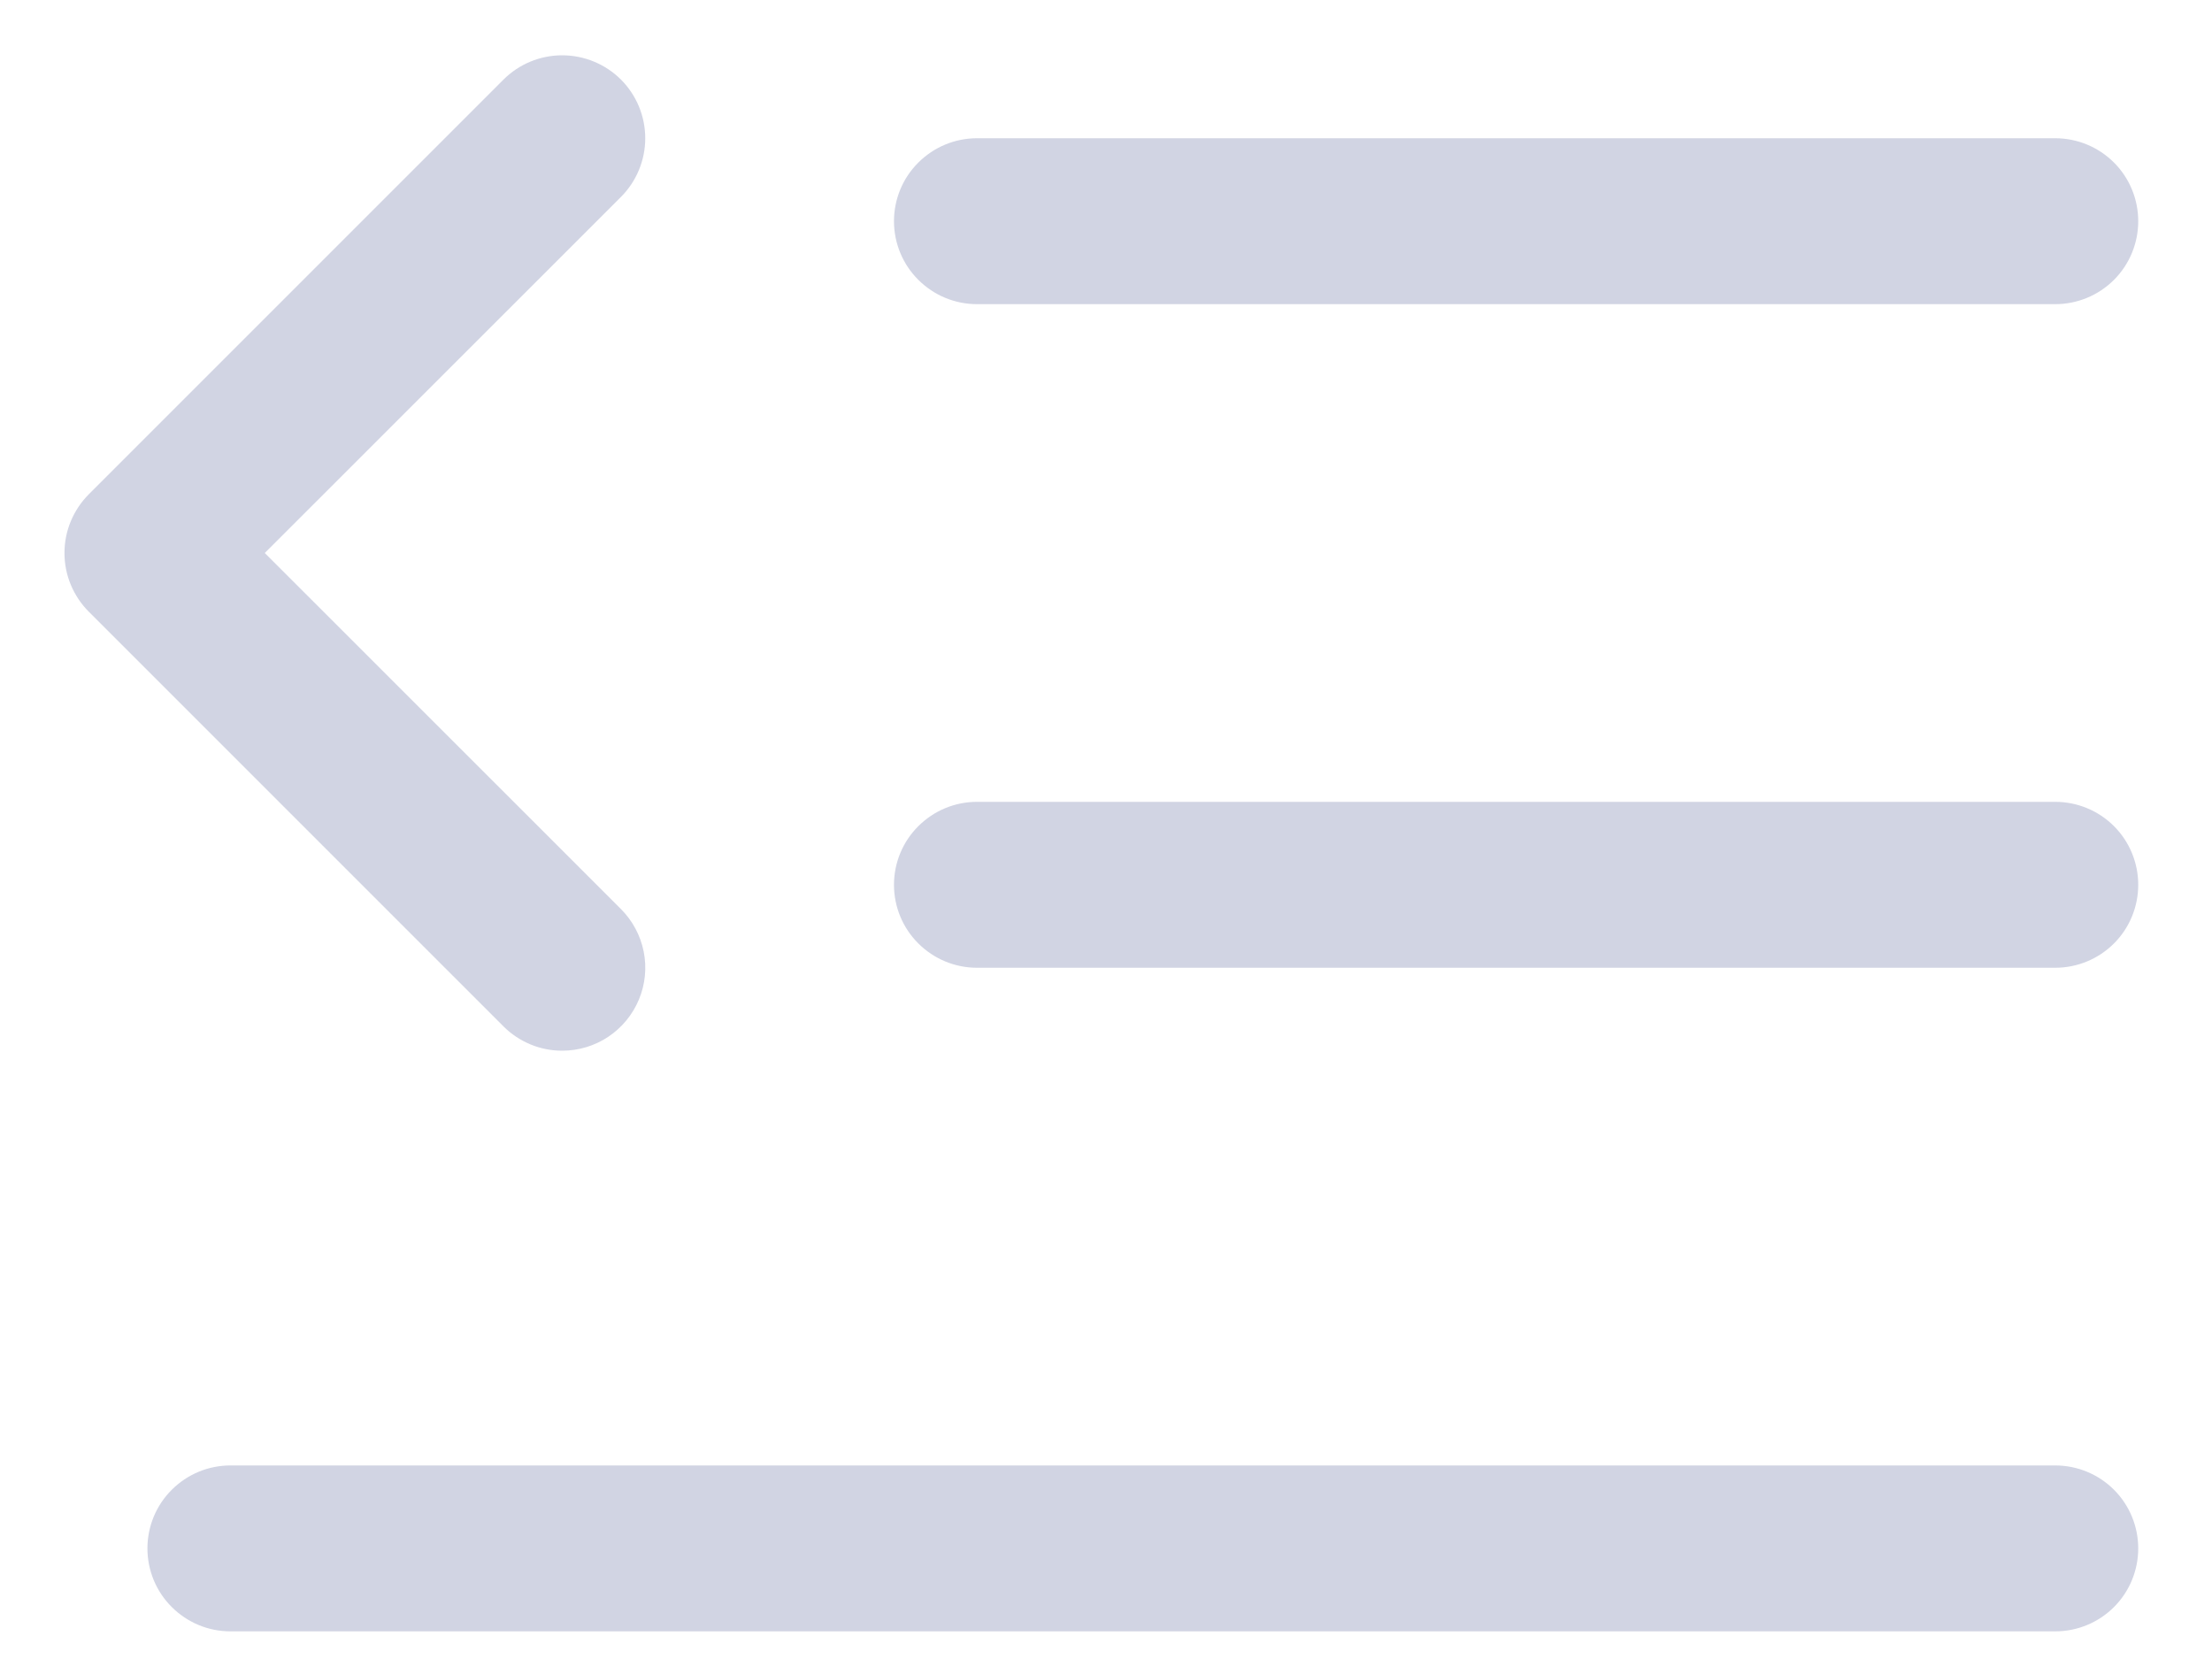<svg width="20" height="15" viewBox="0 0 20 15" fill="none" xmlns="http://www.w3.org/2000/svg">
<path d="M19.333 8C19.333 8.199 19.254 8.39 19.114 8.53C18.973 8.671 18.782 8.75 18.583 8.75H8.833C8.634 8.75 8.444 8.671 8.303 8.53C8.162 8.39 8.083 8.199 8.083 8C8.083 7.801 8.162 7.61 8.303 7.47C8.444 7.329 8.634 7.25 8.833 7.25H18.583C18.782 7.25 18.973 7.329 19.114 7.47C19.254 7.61 19.333 7.801 19.333 8ZM8.833 2.75H18.583C18.782 2.75 18.973 2.671 19.114 2.53C19.254 2.39 19.333 2.199 19.333 2C19.333 1.801 19.254 1.61 19.114 1.47C18.973 1.329 18.782 1.25 18.583 1.25H8.833C8.634 1.25 8.444 1.329 8.303 1.47C8.162 1.61 8.083 1.801 8.083 2C8.083 2.199 8.162 2.39 8.303 2.53C8.444 2.671 8.634 2.75 8.833 2.75ZM18.583 13.25H2.083C1.884 13.25 1.694 13.329 1.553 13.47C1.412 13.61 1.333 13.801 1.333 14C1.333 14.199 1.412 14.39 1.553 14.53C1.694 14.671 1.884 14.75 2.083 14.75H18.583C18.782 14.75 18.973 14.671 19.114 14.53C19.254 14.39 19.333 14.199 19.333 14C19.333 13.801 19.254 13.61 19.114 13.47C18.973 13.329 18.782 13.25 18.583 13.25ZM5.083 9.5C5.232 9.5 5.377 9.456 5.5 9.374C5.624 9.291 5.72 9.174 5.777 9.037C5.834 8.9 5.849 8.749 5.82 8.604C5.791 8.458 5.719 8.324 5.614 8.219L2.394 5L5.614 1.781C5.755 1.64 5.834 1.449 5.834 1.25C5.834 1.051 5.755 0.86 5.614 0.719C5.473 0.579 5.282 0.5 5.083 0.5C4.884 0.5 4.693 0.579 4.553 0.719L0.803 4.469C0.733 4.539 0.678 4.622 0.64 4.713C0.602 4.804 0.583 4.901 0.583 5C0.583 5.099 0.602 5.196 0.64 5.287C0.678 5.378 0.733 5.461 0.803 5.531L4.553 9.281C4.622 9.35 4.705 9.405 4.796 9.443C4.887 9.481 4.985 9.5 5.083 9.5Z" fill="#D1D4E3"/>
</svg>
